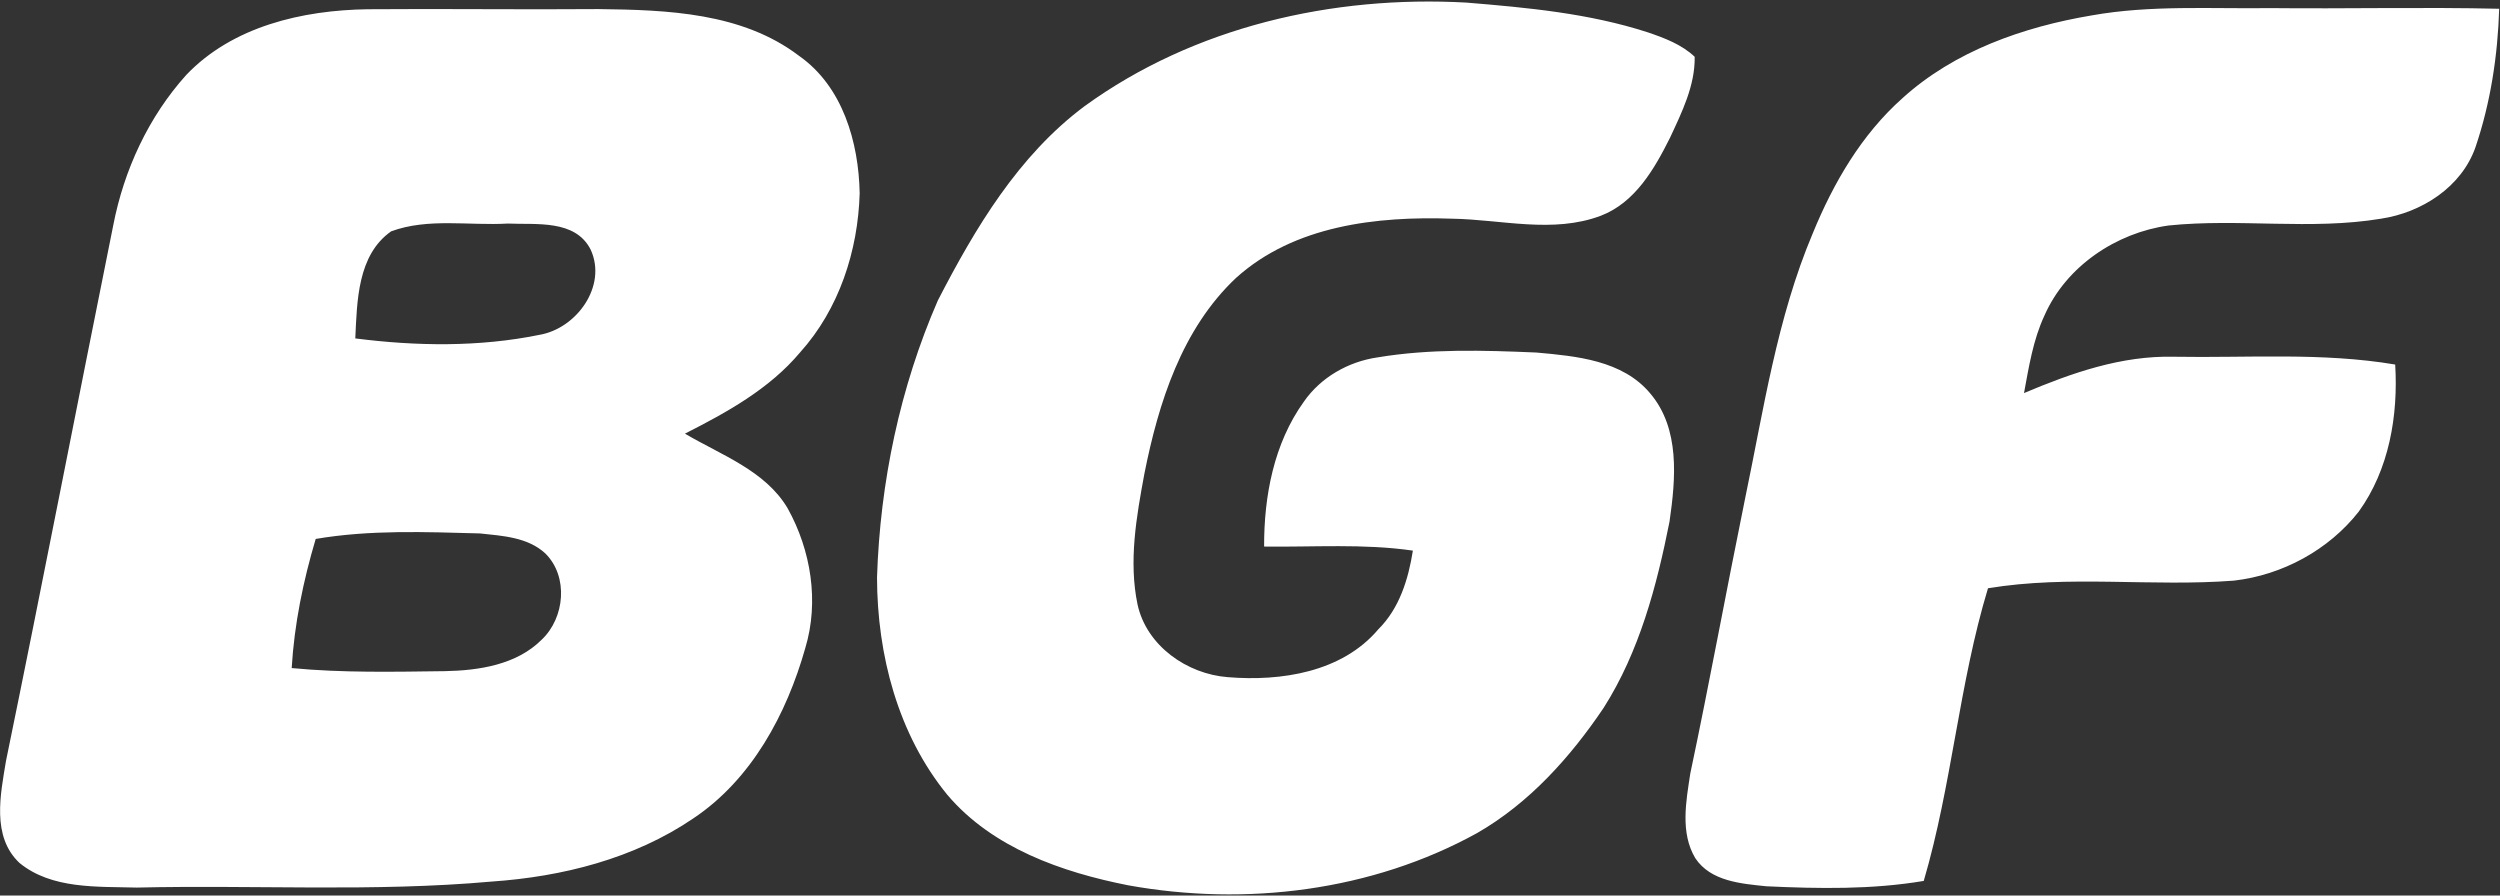 <svg version="1.2" xmlns="http://www.w3.org/2000/svg" viewBox="0 0 1541 552" width="1541" height="552">
	<rect x="0" y="0" width="1541" height="552" fill="#333333" stroke="none"/>
	<title>Screenshot 2022-06-19 at 01-svg</title>
	<style>
		.s0 { fill: #ffffff } 
	</style>
	<g id="#64ae55ff">
		<path id="Layer" fill-rule="evenodd" class="s0" d="m668.6 65.4c67.4-48.9 152.8-68.4 235.3-63.8 37.6 3.1 75.6 6.6 111.7 18.3 10.3 3.5 21 7.5 29 15.1 0.3 17.7-7.9 34.2-15.2 49.9-9.6 19.2-21.5 40-42.7 48.1-29.5 11.1-61.2 2.3-91.6 1.8-46.4-1.6-97.3 4.1-133.2 36.5-33.4 31.4-47.8 77-56.5 120.7-4.9 26.5-9.8 53.9-4.2 80.7 5.6 25.4 30.5 42.8 55.6 44.7 32.8 2.7 70.4-3 92.8-29.5 13-12.9 18.5-30.8 21.3-48.5-30.4-4.4-61.2-2.1-91.7-2.5-0.1-31.1 6-63.6 24.5-89.3 10.4-15 27.4-24.7 45.4-27.3 32.3-5.4 65.3-4.4 97.9-3 24.7 2.2 53.2 4.8 70.2 25.2 18.5 21.8 15.7 52.6 11.9 79-7.9 39.8-18.6 80.2-40.6 114.8-20.5 30.4-45.8 58.7-78 77.2-64.9 35.8-142.5 45.3-215.1 32.2-40.9-8.1-83.6-23-111.4-55.7-30.6-37.4-43.3-86.5-43.4-134.1 1.9-58.5 14.1-117 37.5-170.7 23-44.6 49.6-89.3 90.5-119.8zm620.7-55.9c36.4-6.5 73.6-4 110.3-4.5 47 0.5 94-0.7 140.9 0.4-0.9 28.9-5.3 57.9-14.6 85.3-8.6 24.6-33.1 40.3-58.2 44.1-43.3 7.2-87.5-0.3-131 4.2-32.4 4.5-63.2 25.2-76.5 55.5-7 15-9.6 31.6-12.6 47.8 29.3-12.4 60.1-23.2 92.4-22.4 45.5 0.8 91.3-2.8 136.4 4.8 1.9 31.4-3.7 64.7-22.5 90.7-18.5 23.6-47.1 39.1-76.9 42.5-50.5 3.9-101.4-3.6-151.6 4.7-17.9 59.1-22.2 121.2-39.6 180.4-32 5.4-64.7 4.8-97 3.3-15.5-1.6-34.3-3-43.8-17.3-9.4-15.7-5.7-35.1-3.1-52.2 11.9-56.3 22.2-112.8 33.7-169.1 11.5-55.1 19.7-111.6 41.8-163.9 12.7-31 30-60.8 55.3-83.3 32.1-29.1 74.5-43.9 116.6-51zm-1174.5 36.7c28.6-30 71.6-39.9 111.7-40.5 47.5-0.4 95 0.3 142.4-0.1 42.3 0.5 88.5 2.1 123.6 28.8 27 18.9 36.8 53.3 37.4 84.7-1 35.5-12.7 71.5-36.8 98.2-18.9 22.5-45.1 36.9-70.9 50 22.3 13.2 49.5 22.7 63.3 46 14.4 25.9 19.5 57.5 10.9 86.1-11.5 40.7-33.1 81.1-69.1 105.1-36.5 24.8-80.7 35.9-124.3 38.9-72.7 6.5-145.8 2-218.7 3.7-24.4-0.7-52.4 1.1-72.3-15.2-17.3-16.3-11.7-42.3-8.3-62.9 22.6-109.9 43.9-220.1 66.1-330.1 6.6-34.1 21.7-66.8 45-92.7zm126.3 96.4c-20.8 14.6-21 43.1-22.1 66 37.5 4.8 76.3 5.4 113.5-2.2 22.9-3.9 41.9-30.1 31.6-52.5-9.5-18.8-33.7-15.3-51.1-16.1-23.9 1.4-49.1-3.6-71.9 4.8zm-46.5 189.6c-7.7 25.9-13.2 52.5-14.8 79.6 31.4 3 62.9 2.3 94.4 1.9 21-0.4 44.2-3.9 59.7-19.4 14.3-13.5 16.6-38.9 2.3-53.1-10.8-10.1-26.5-10.9-40.4-12.4-33.7-0.9-67.8-2.3-101.2 3.4z"/>
	</g>
</svg>